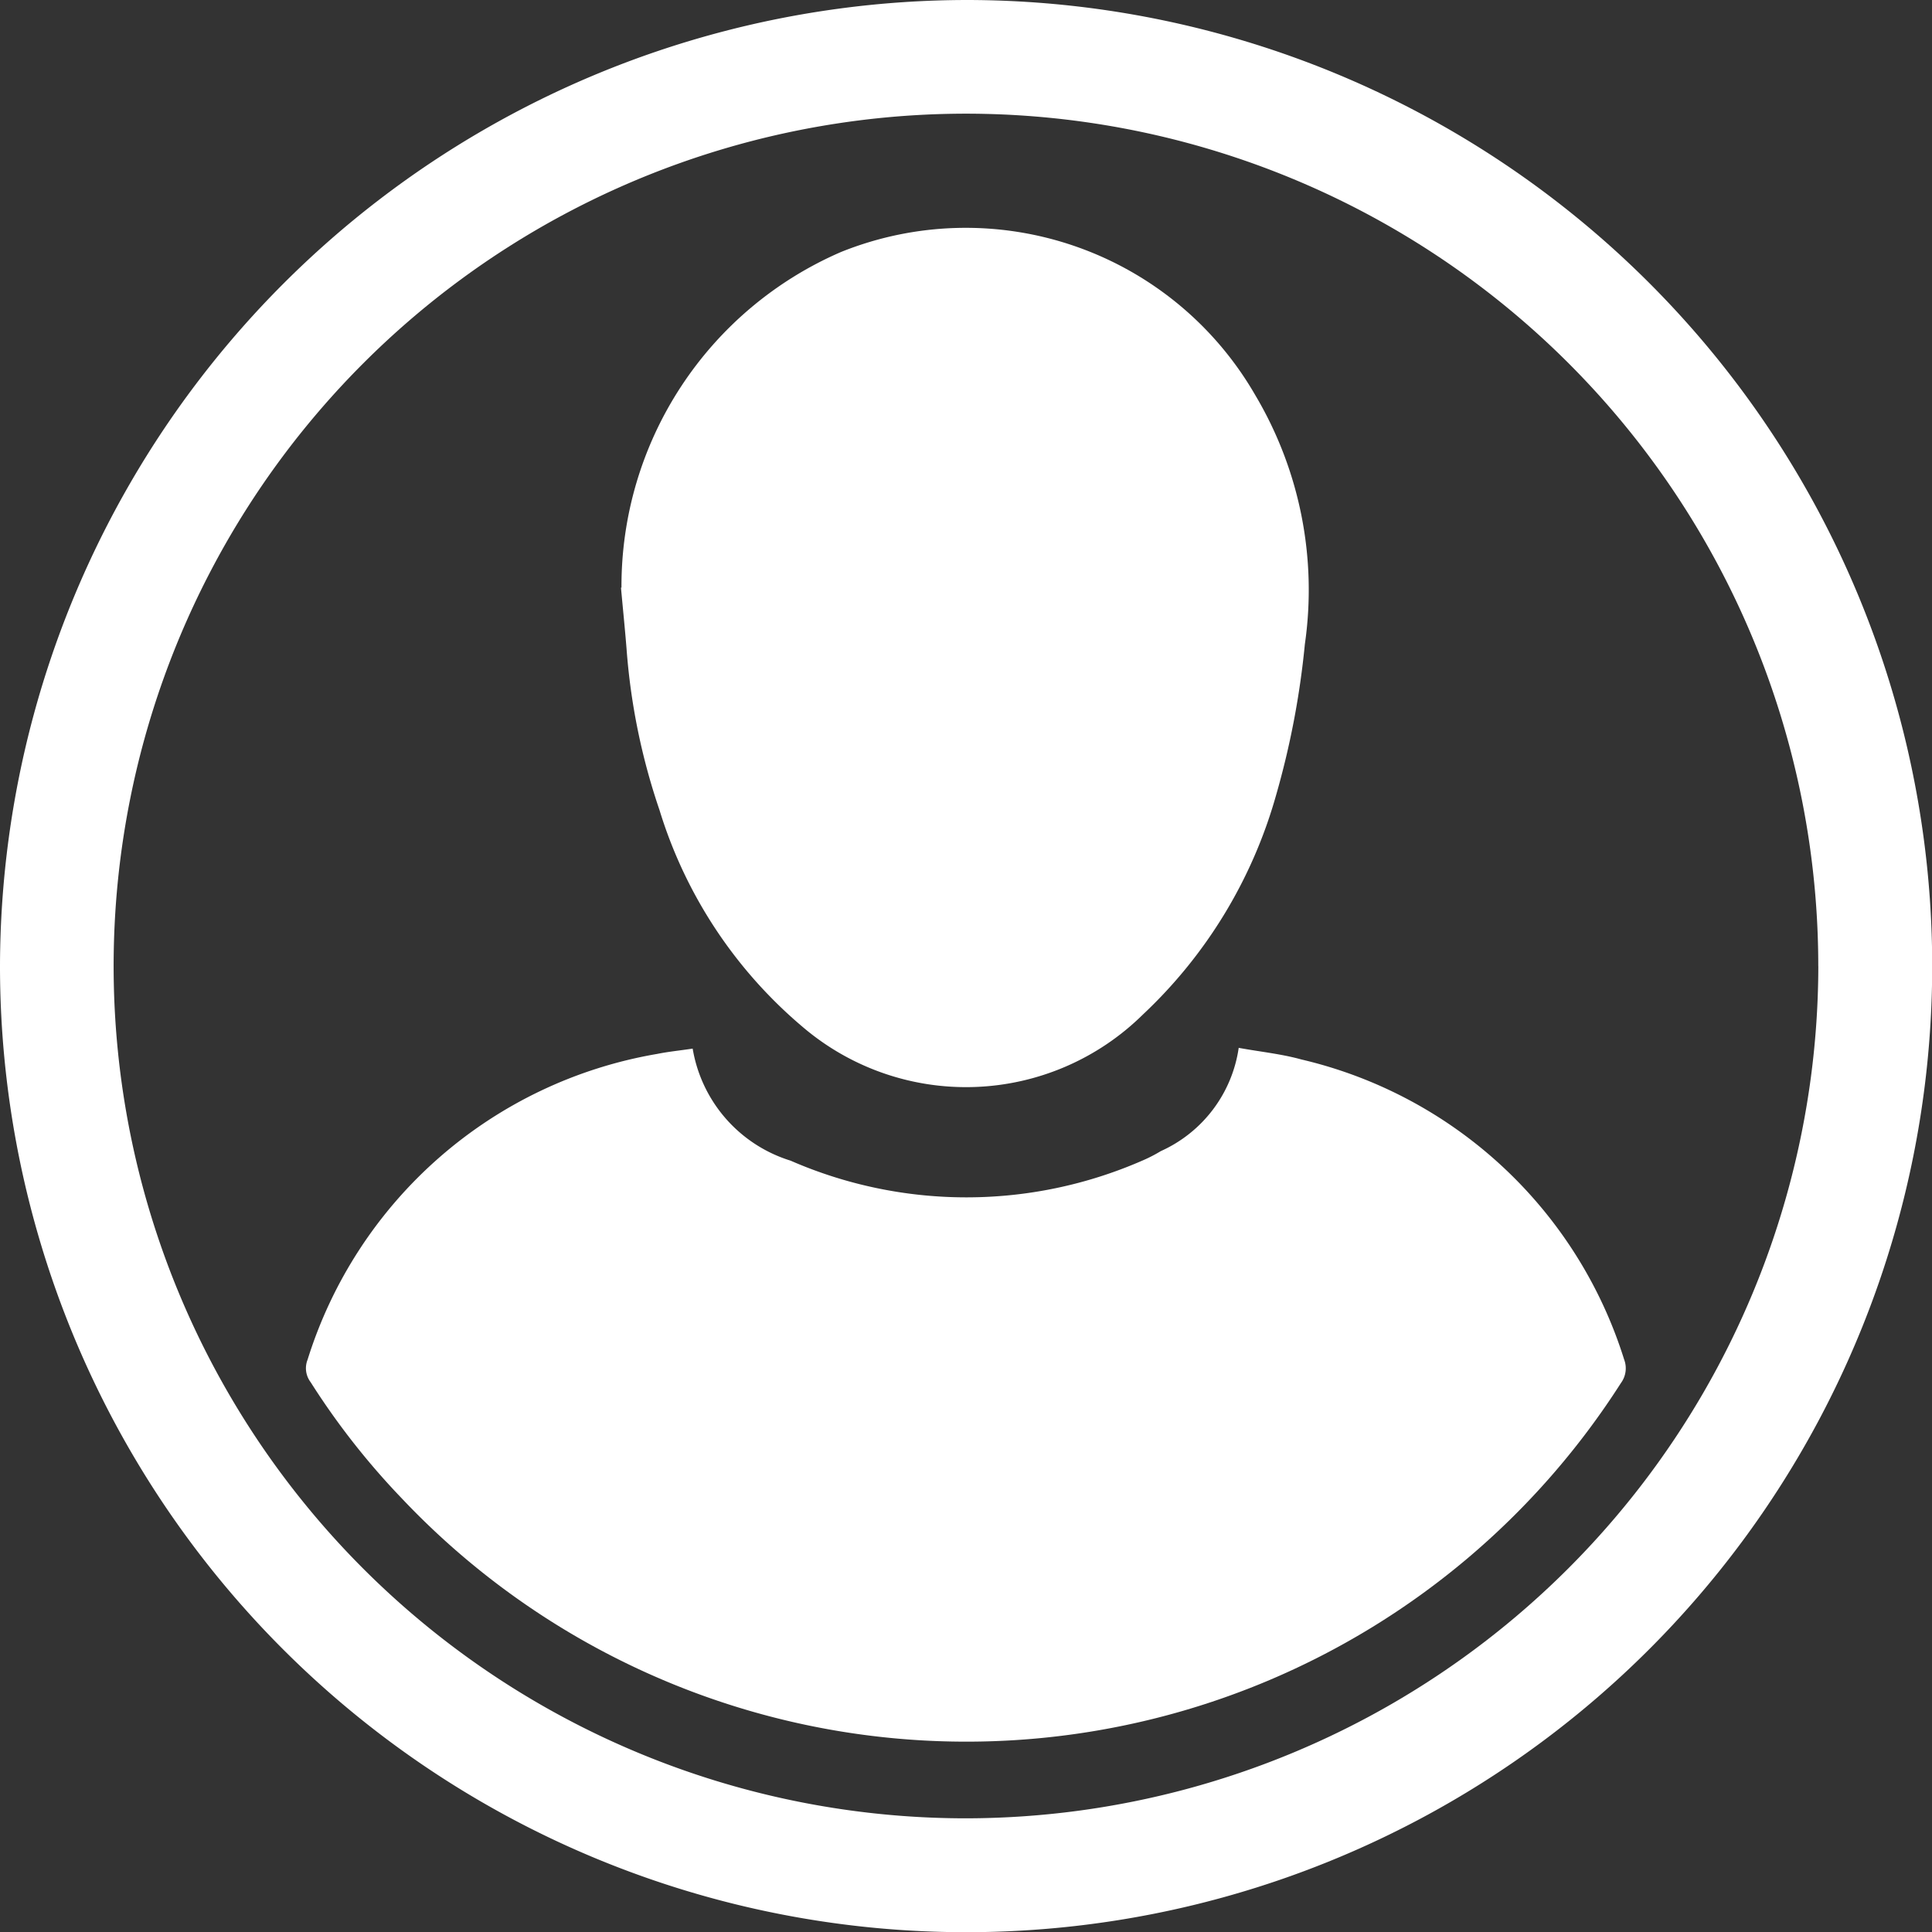 <svg xmlns="http://www.w3.org/2000/svg" xmlns:xlink="http://www.w3.org/1999/xlink" width="38.918" height="38.92" viewBox="0 0 38.918 38.92"><rect x="0" y="0" width="38.918" height="38.92" fill="#333333" stroke="none"/><defs><style>.a{fill:none;}.b{clip-path:url(#a);}.c{fill:#fff;}</style><clipPath id="a"><rect class="a" width="38.918" height="38.92"/></clipPath></defs><g class="b" transform="translate(0)"><path class="c" d="M19.477,0A19.461,19.461,0,1,1,0,19.44,19.5,19.5,0,0,1,19.477,0m17.15,19.464A17.169,17.169,0,1,0,19.463,36.628,17.191,17.191,0,0,0,36.628,19.463" transform="translate(0 0)"/><path class="c" d="M150.677,451.7c.43.079.855.121,1.262.234a8.952,8.952,0,0,1,6.5,6.042.5.5,0,0,1-.065.477,15.646,15.646,0,0,1-24.553,2.327,14.92,14.92,0,0,1-1.841-2.346.464.464,0,0,1-.061-.453,8.955,8.955,0,0,1,7.042-6.159c.234-.047.472-.07.715-.107a2.856,2.856,0,0,0,1.972,2.257,8.853,8.853,0,0,0,7.084,0,2.947,2.947,0,0,0,.374-.192,2.707,2.707,0,0,0,1.57-2.084" transform="translate(-125.723 -430.592)"/><path class="c" d="M267.9,105.281a7.332,7.332,0,0,1,4.425-6.762,6.731,6.731,0,0,1,8.341,2.883,7.681,7.681,0,0,1,1,5.019,16.886,16.886,0,0,1-.584,3.056,9.636,9.636,0,0,1-2.682,4.407,5.071,5.071,0,0,1-6.86.238,9.26,9.26,0,0,1-2.874-4.36,13.008,13.008,0,0,1-.664-3.252c-.033-.411-.075-.818-.112-1.229" transform="translate(-255.381 -93.444)"/></g></svg>